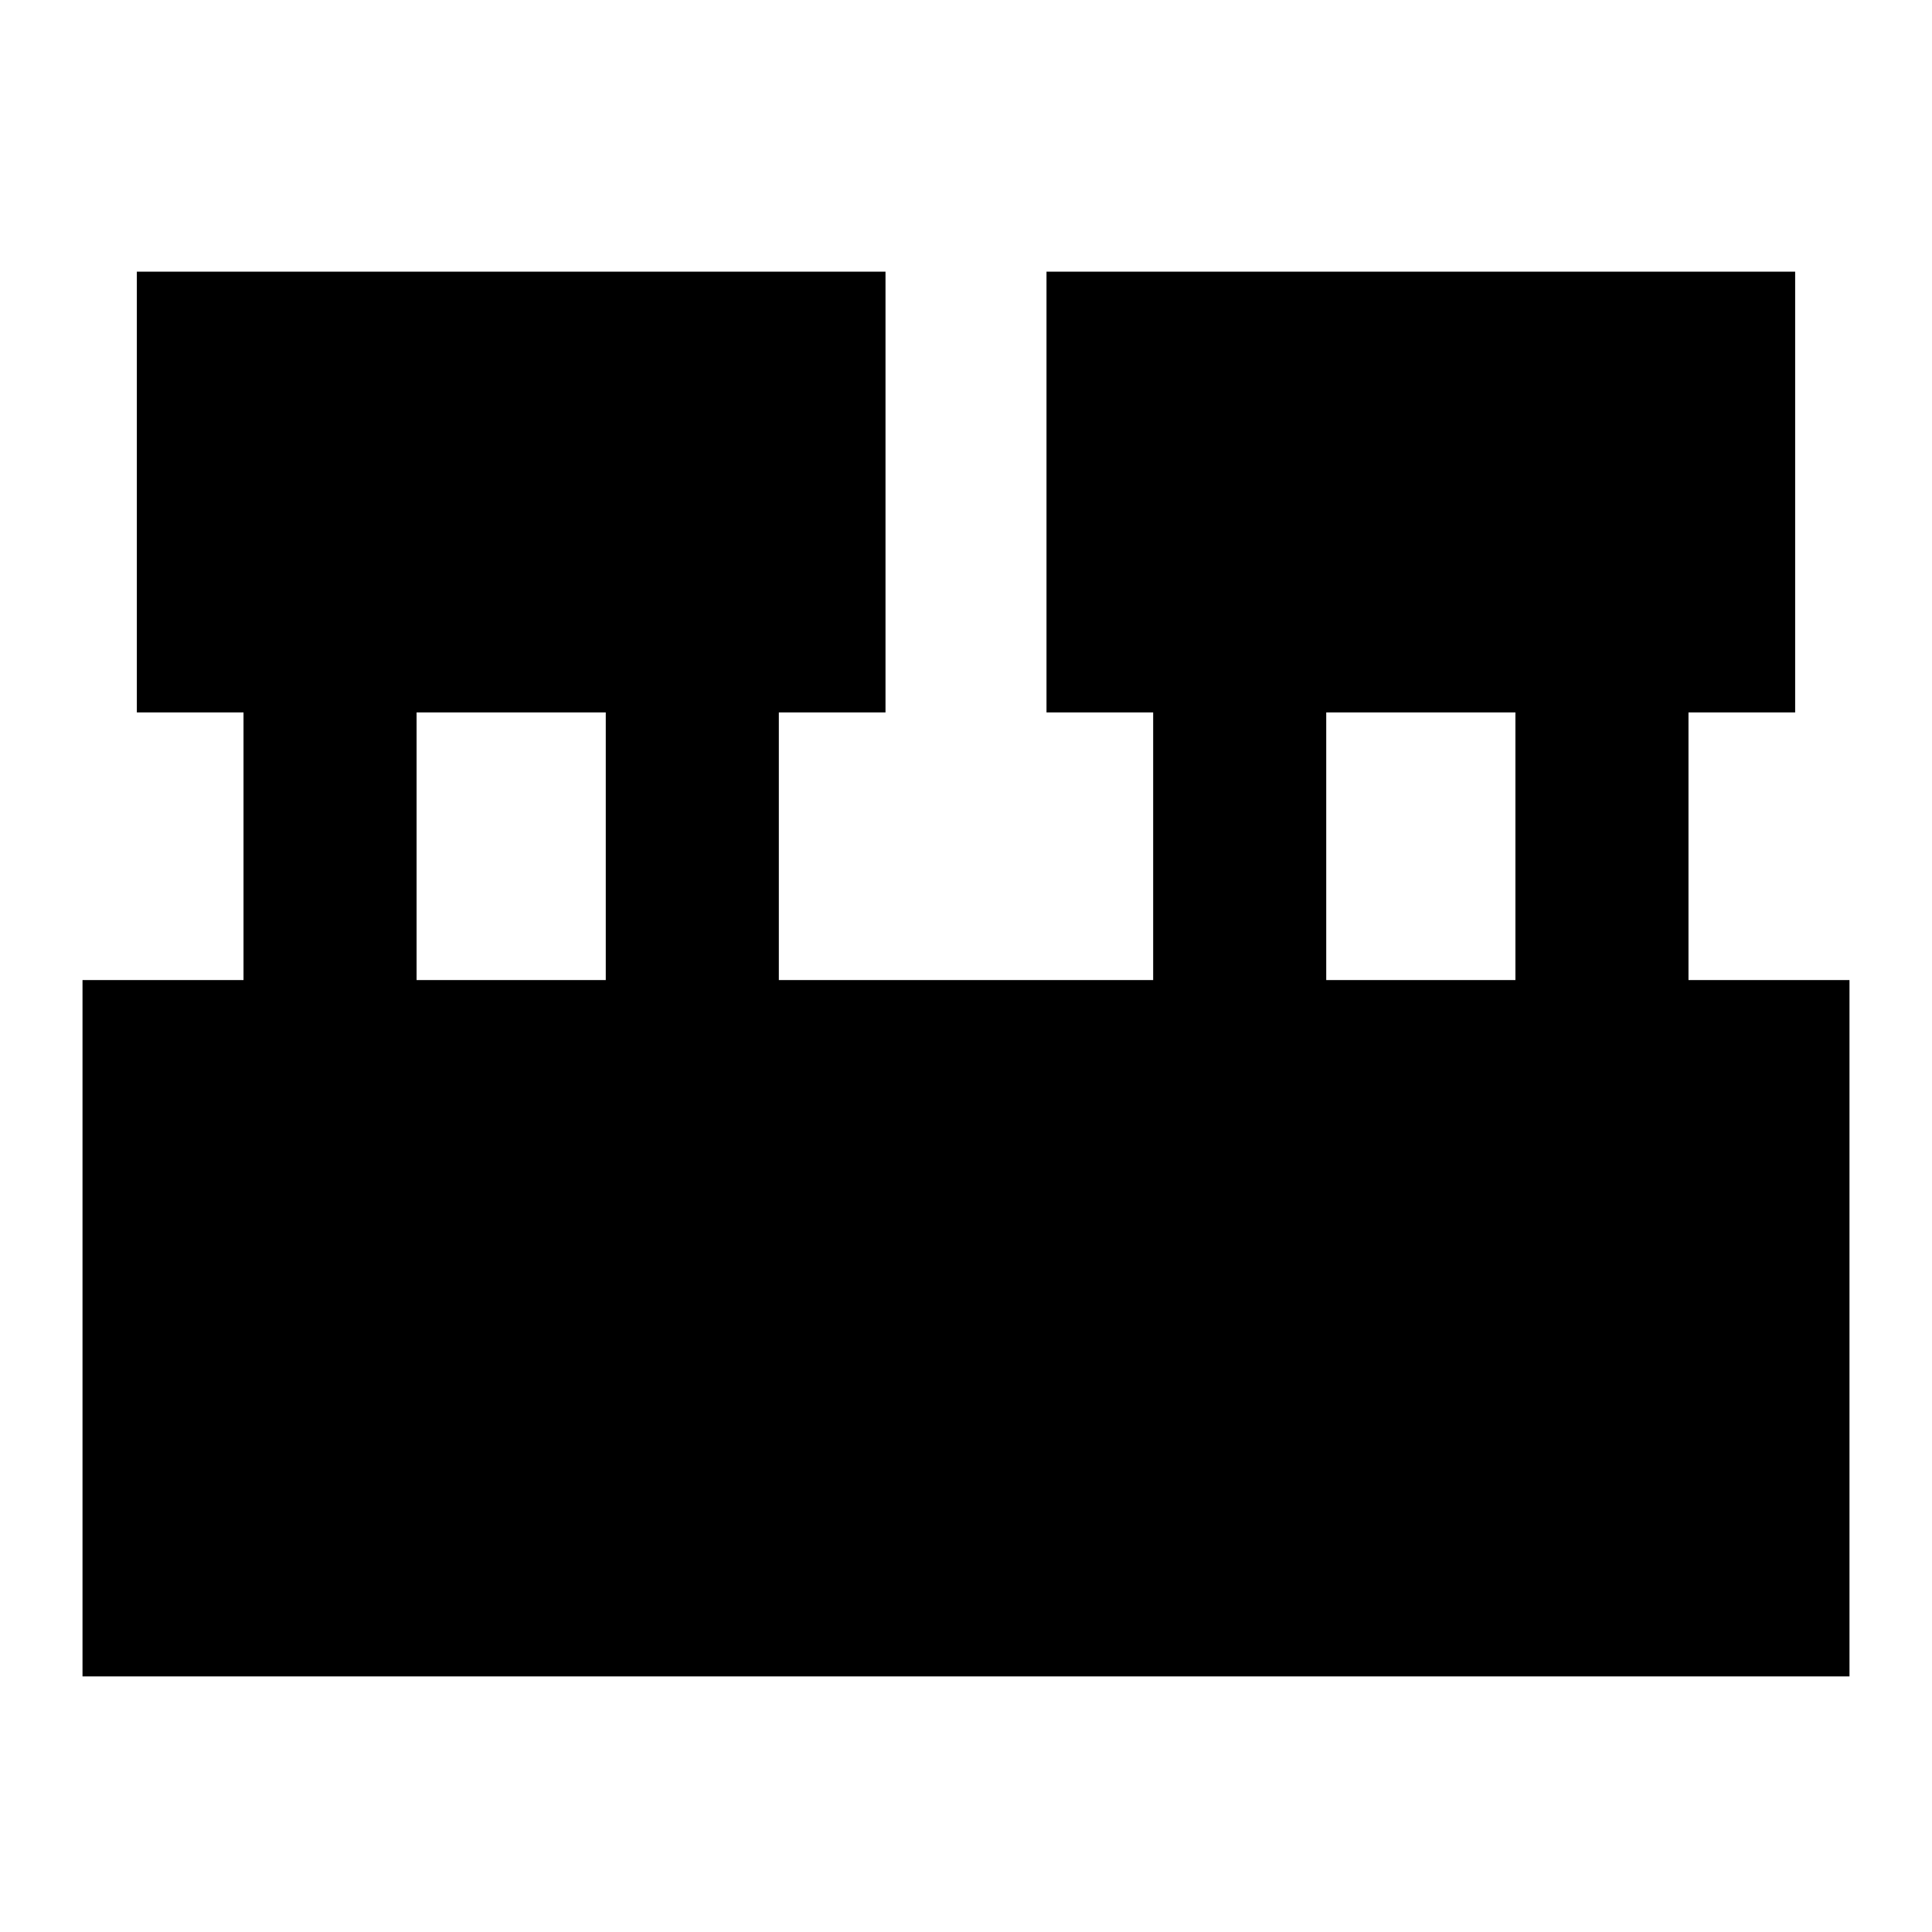 <svg xmlns="http://www.w3.org/2000/svg" height="24" width="24"><path d="M1.025 20.825v-8.65h2V8.85H1.7V3.375H11V8.85H9.675v3.325h4.65V8.85H13V3.375h9.3V8.85h-1.325v3.325h2v8.65Zm15.45-8.65h2.35V8.85h-2.35Zm-11.3 0h2.35V8.85h-2.35Z"/></svg>